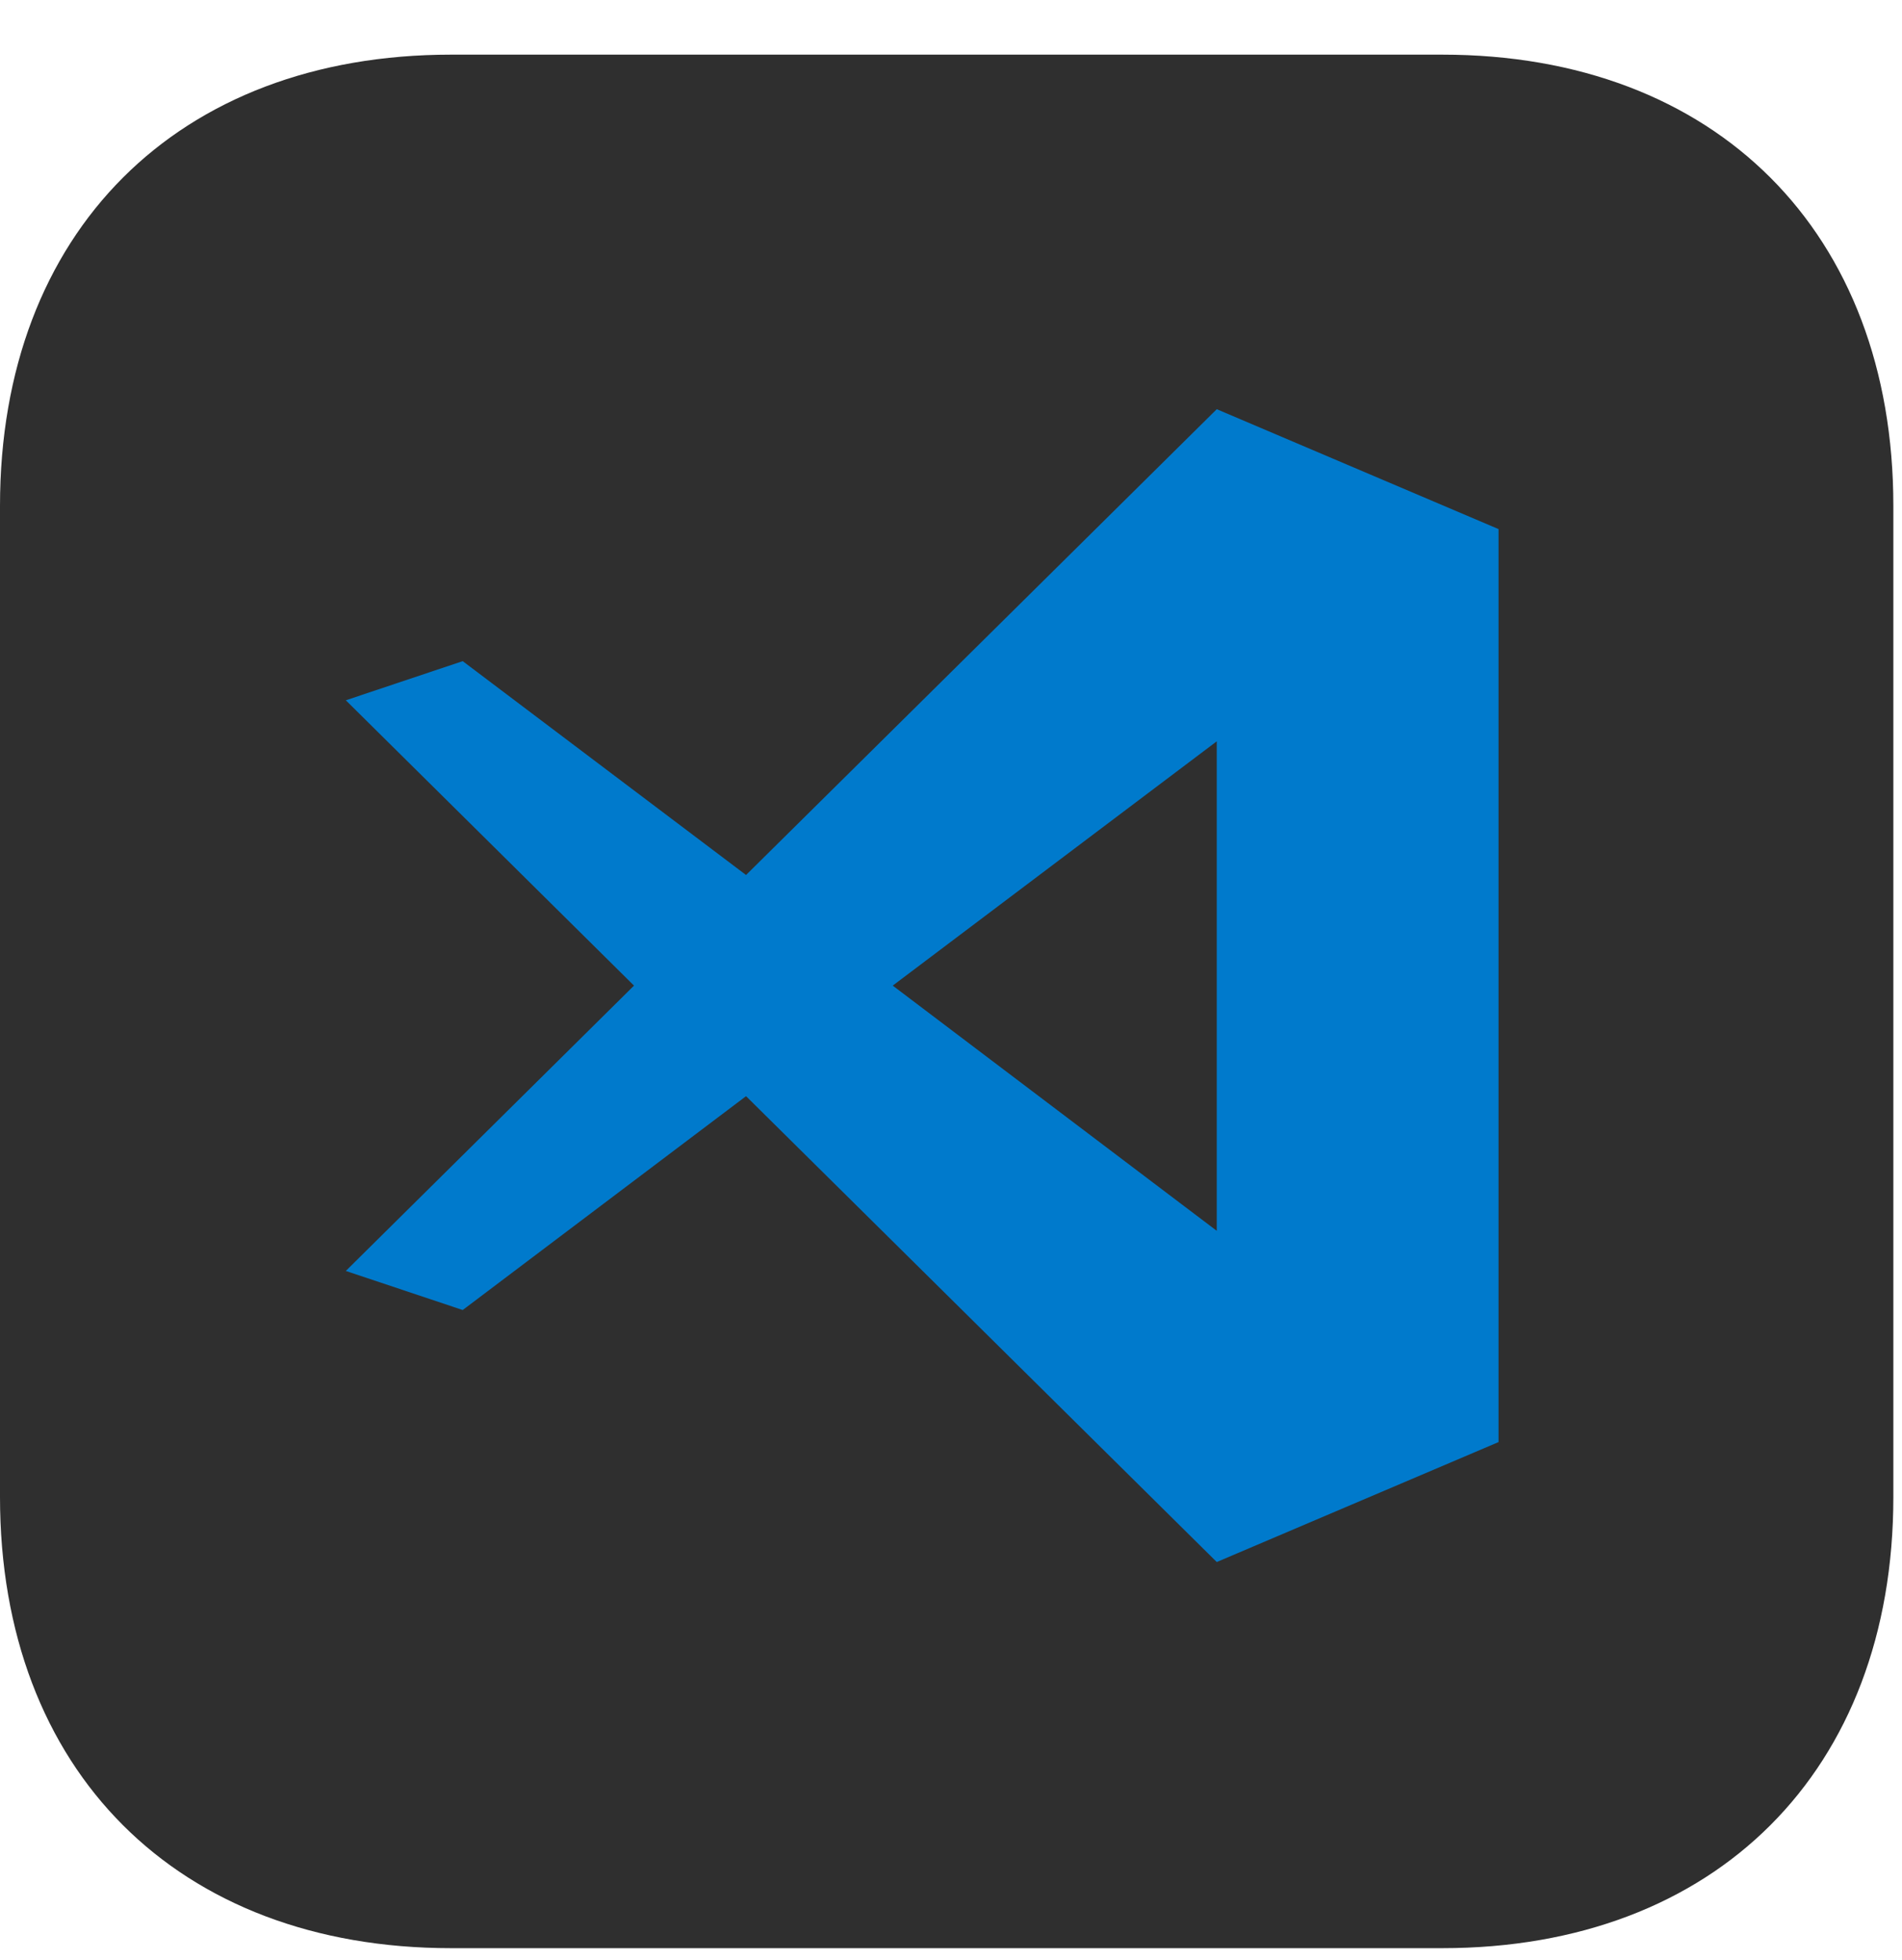 <svg width="33" height="34" viewBox="0 0 33 34" fill="none" xmlns="http://www.w3.org/2000/svg">
<path fill-rule="evenodd" clip-rule="evenodd" d="M25.022 0.948C29.77 0.948 32.85 4.028 32.85 8.776V25.97C32.85 30.718 29.77 33.798 25.022 33.798H7.827C3.08 33.798 0 30.718 0 25.97V8.776C0 4.028 3.08 0.948 7.827 0.948H25.022Z" fill="#2F2F2F"/>
<path d="M6 22.049L11 17.099L6 12.149L8.028 11.47L12.944 15.18L21.111 7.099L26 9.179V25.018L21.111 27.099L12.944 19.017L8.028 22.727L6 22.049ZM15.489 17.099L21.111 21.353V12.861L15.489 17.099Z" fill="#007ACC"/>
</svg>
